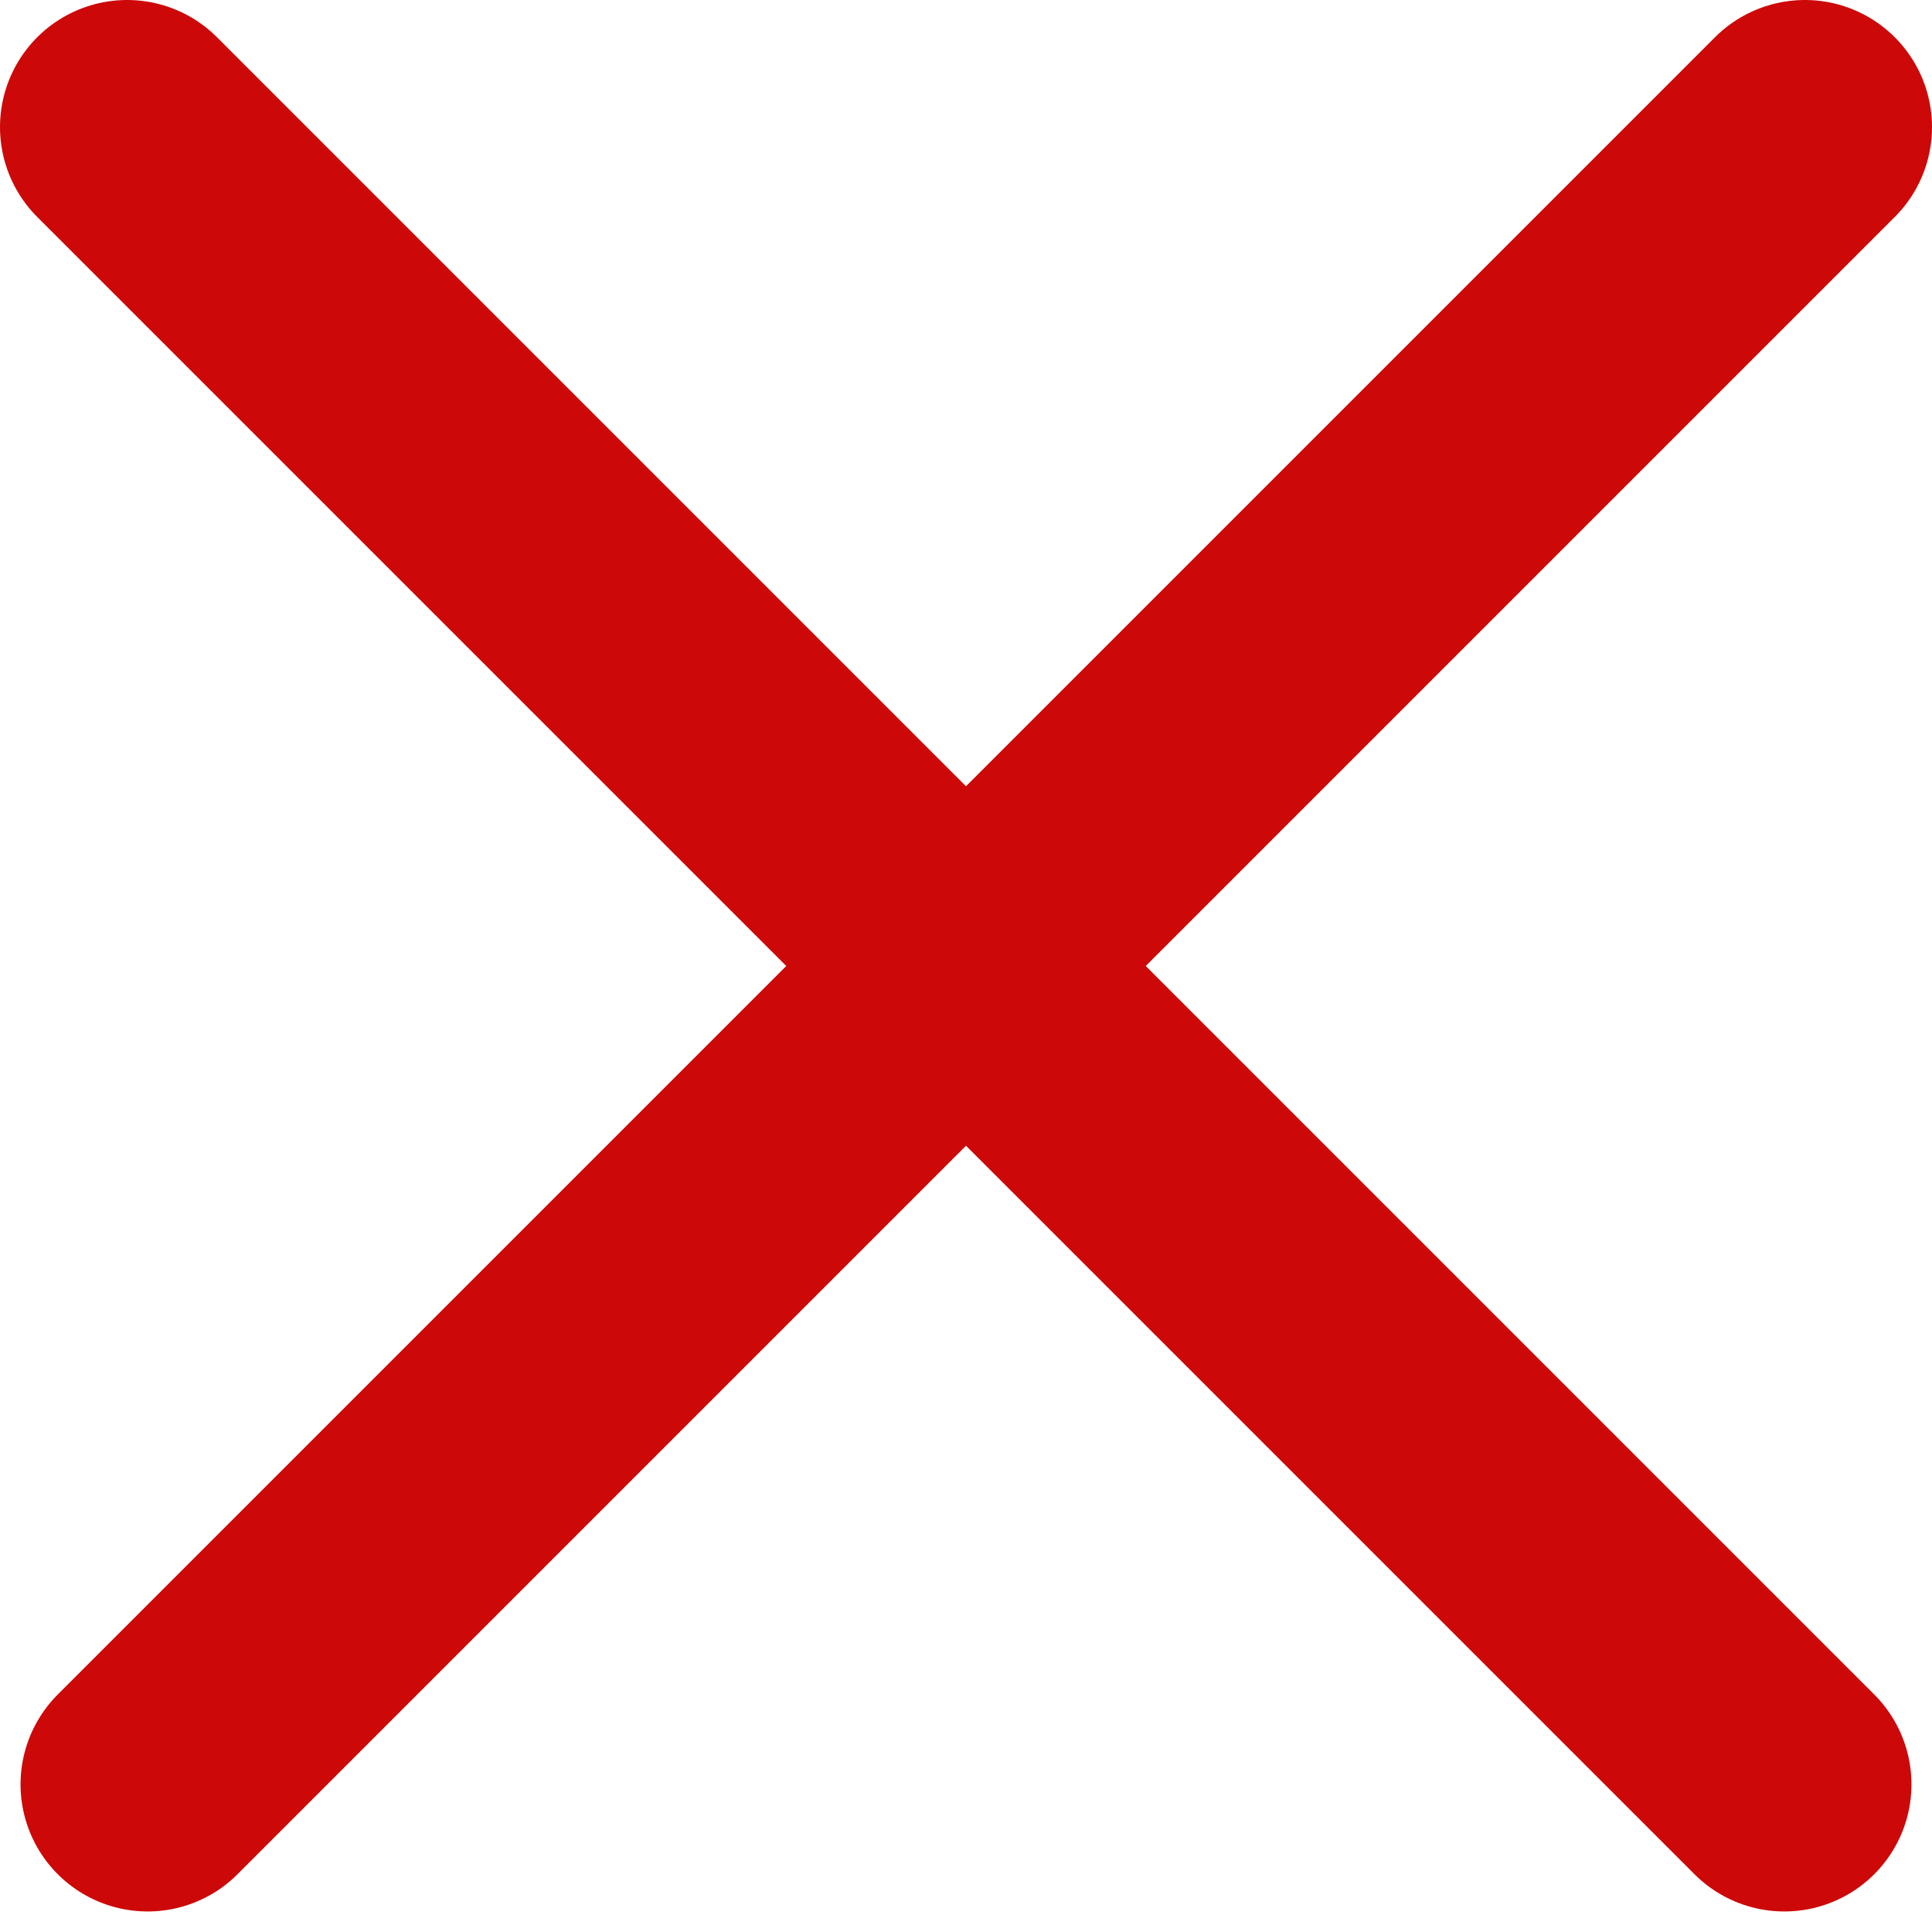<?xml version="1.0" encoding="UTF-8" standalone="no"?>
<svg width="38px" height="38px" viewBox="0 0 38 38" version="1.1" xmlns="http://www.w3.org/2000/svg" xmlns:xlink="http://www.w3.org/1999/xlink">
    <!-- Generator: Sketch 3.7.2 (28276) - http://www.bohemiancoding.com/sketch -->
    <title>Group 2</title>
    <desc>Created with Sketch.</desc>
    <defs></defs>
    <g id="Klickdummy-Moderator" stroke="none" stroke-width="1" fill="none" fill-rule="evenodd" stroke-linecap="round" stroke-linejoin="round">
        <g id="4.4-Topic-overview:-Result-phase-1" transform="translate(-589, -1104)" stroke="#CD0808" stroke-width="5">
            <g id="Group-2" transform="translate(591, 1106)">
                <path d="M0.5,0.5 L33.096,33.096" id="Line"></path>
                <path d="M0.5,0.5 L33.096,33.096" id="Line" transform="translate(17, 17) scale(-1, 1) translate(-17, -17) "></path>
            </g>
        </g>
    </g>
</svg>